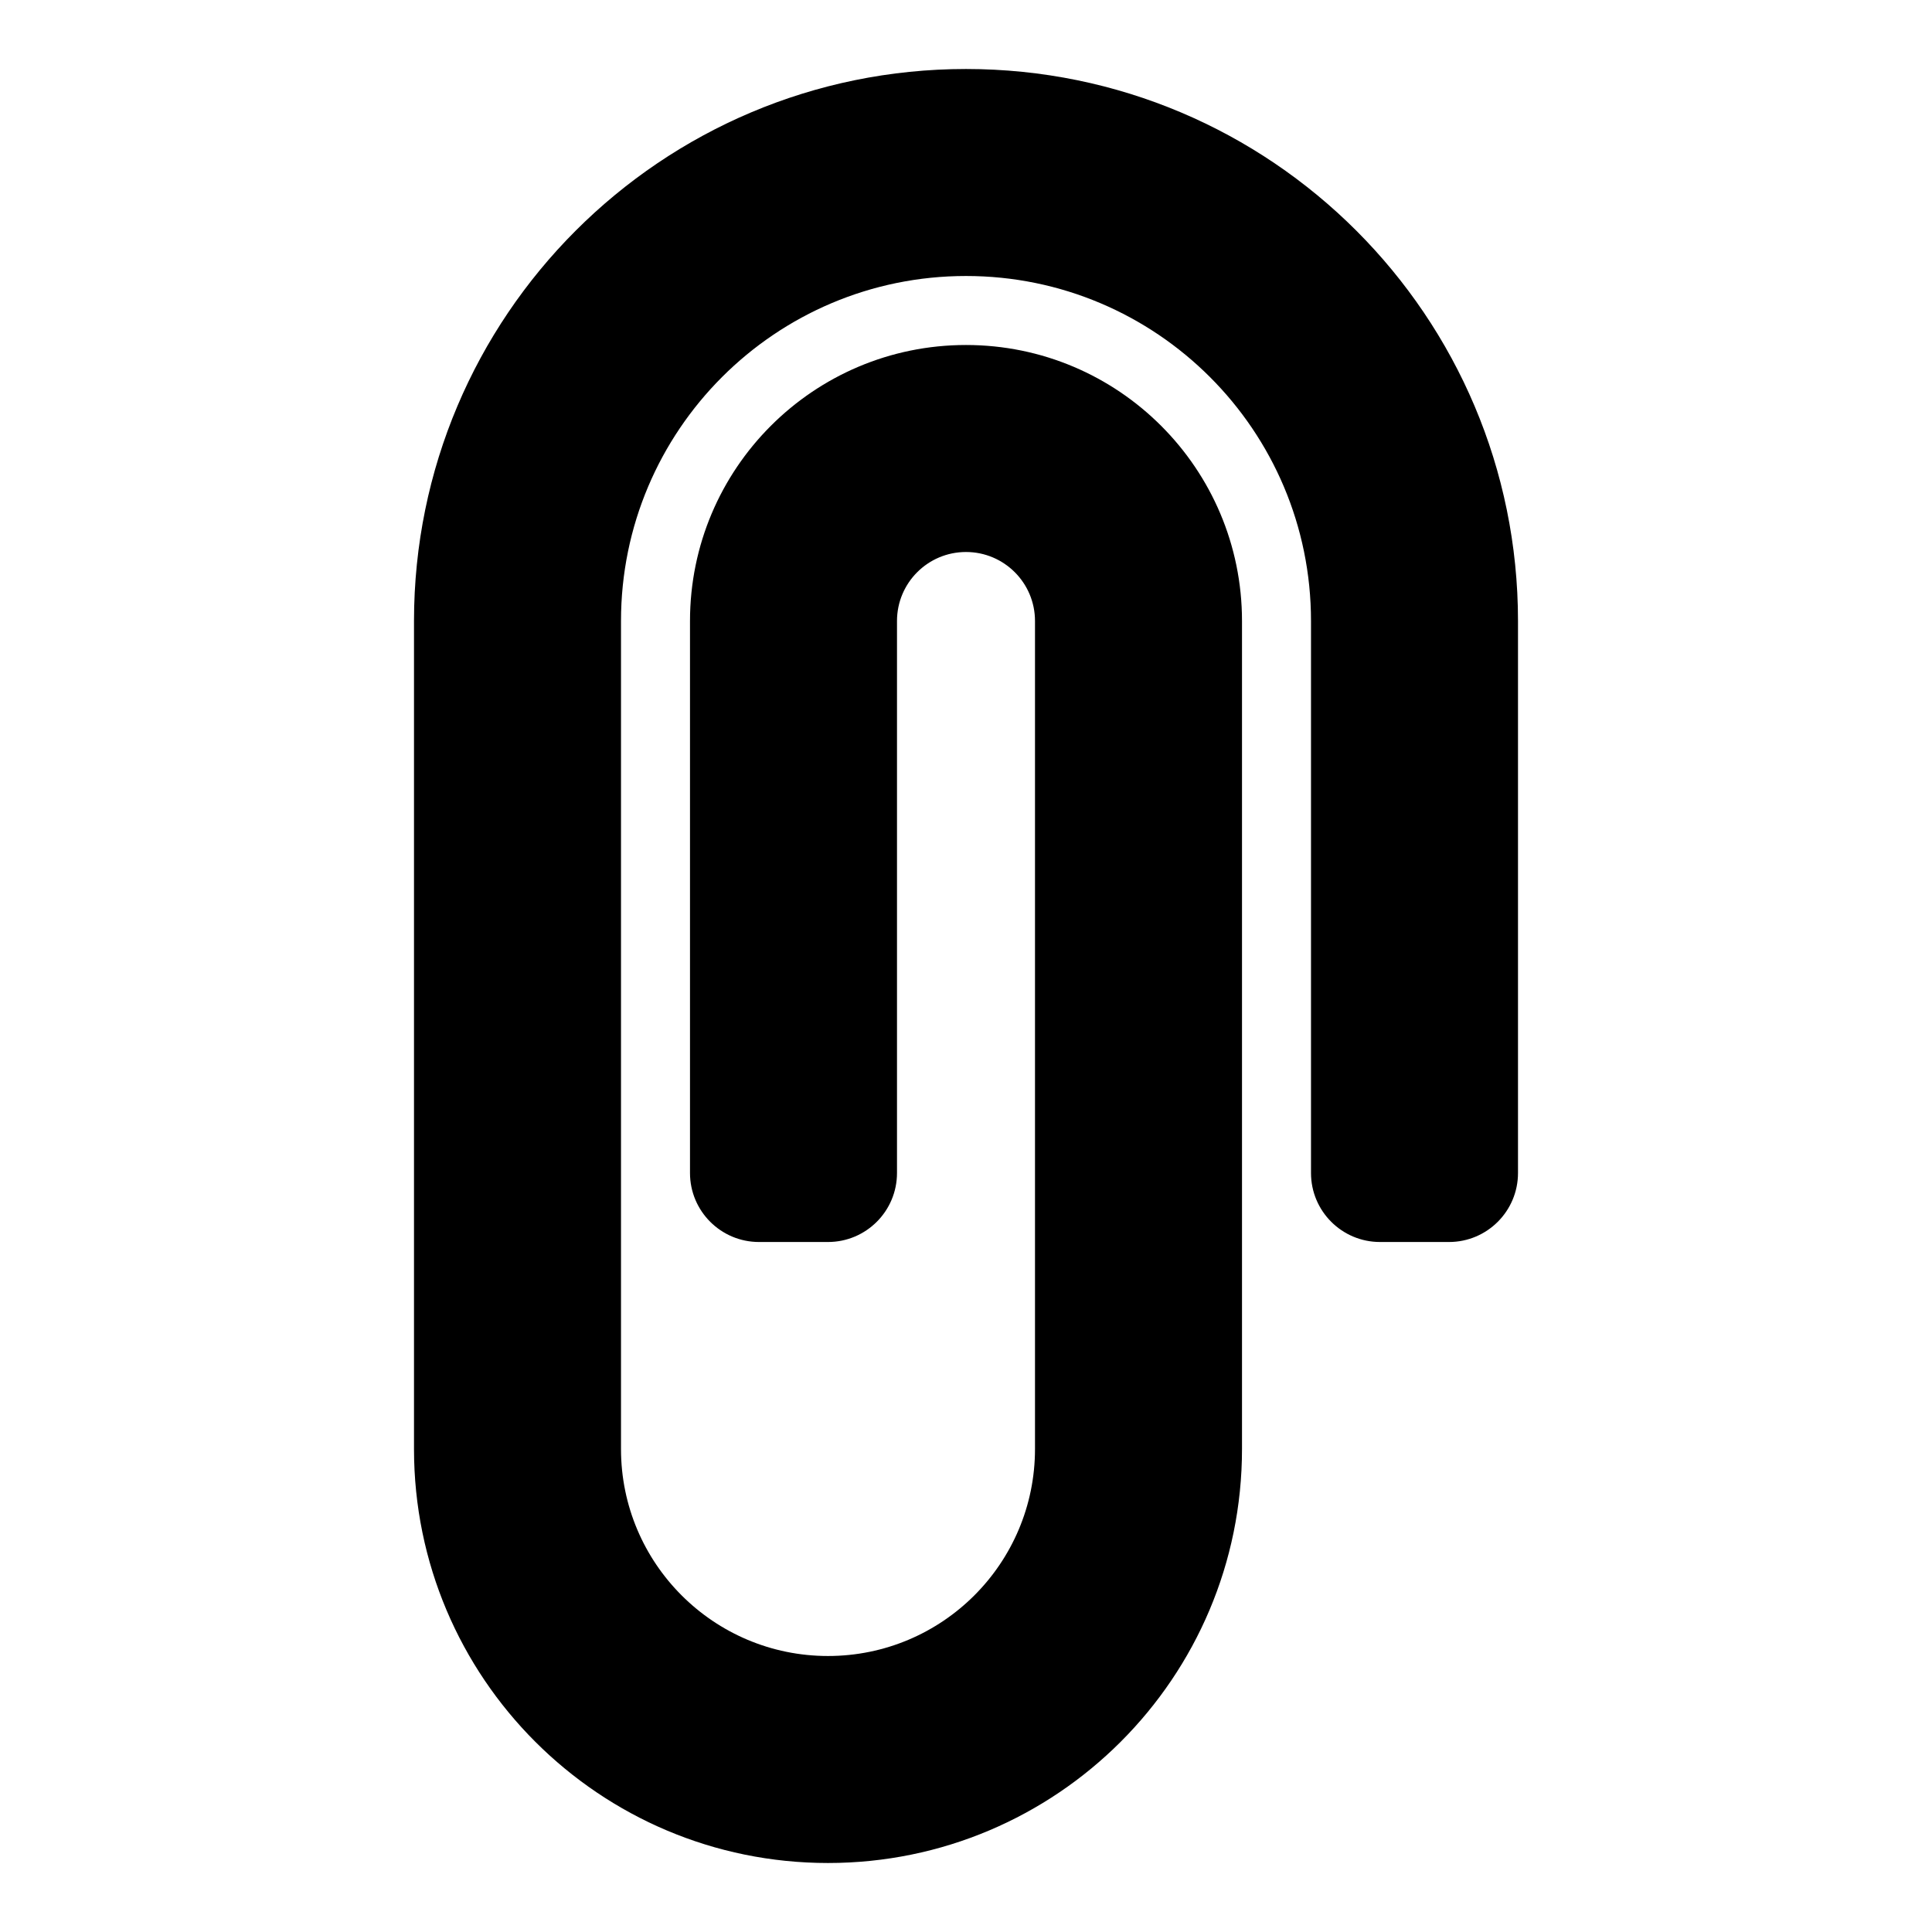 <svg height="280" viewBox="0 0 280 280" width="280" xmlns="http://www.w3.org/2000/svg"><path d="m60 210c0 33.137 26.863 60 60 60 33.137 0 60-26.863 60-60v-120c0-22.091-17.909-40-40-40s-40 17.909-40 40v80c0 5.523 4.477 10 10 10h10c5.523 0 10-4.477 10-10v-80c0-5.523 4.477-10 10-10s10 4.477 10 10v120c0 16.569-13.431 30-30 30s-30-13.431-30-30v-120c0-27.614 22.386-50 50-50s50 22.386 50 50v80c0 5.523 4.477 10 10 10h10c5.523 0 10-4.477 10-10v-80c0-44.183-35.817-80-80-80-44.183 0-80 35.817-80 80z"/></svg>